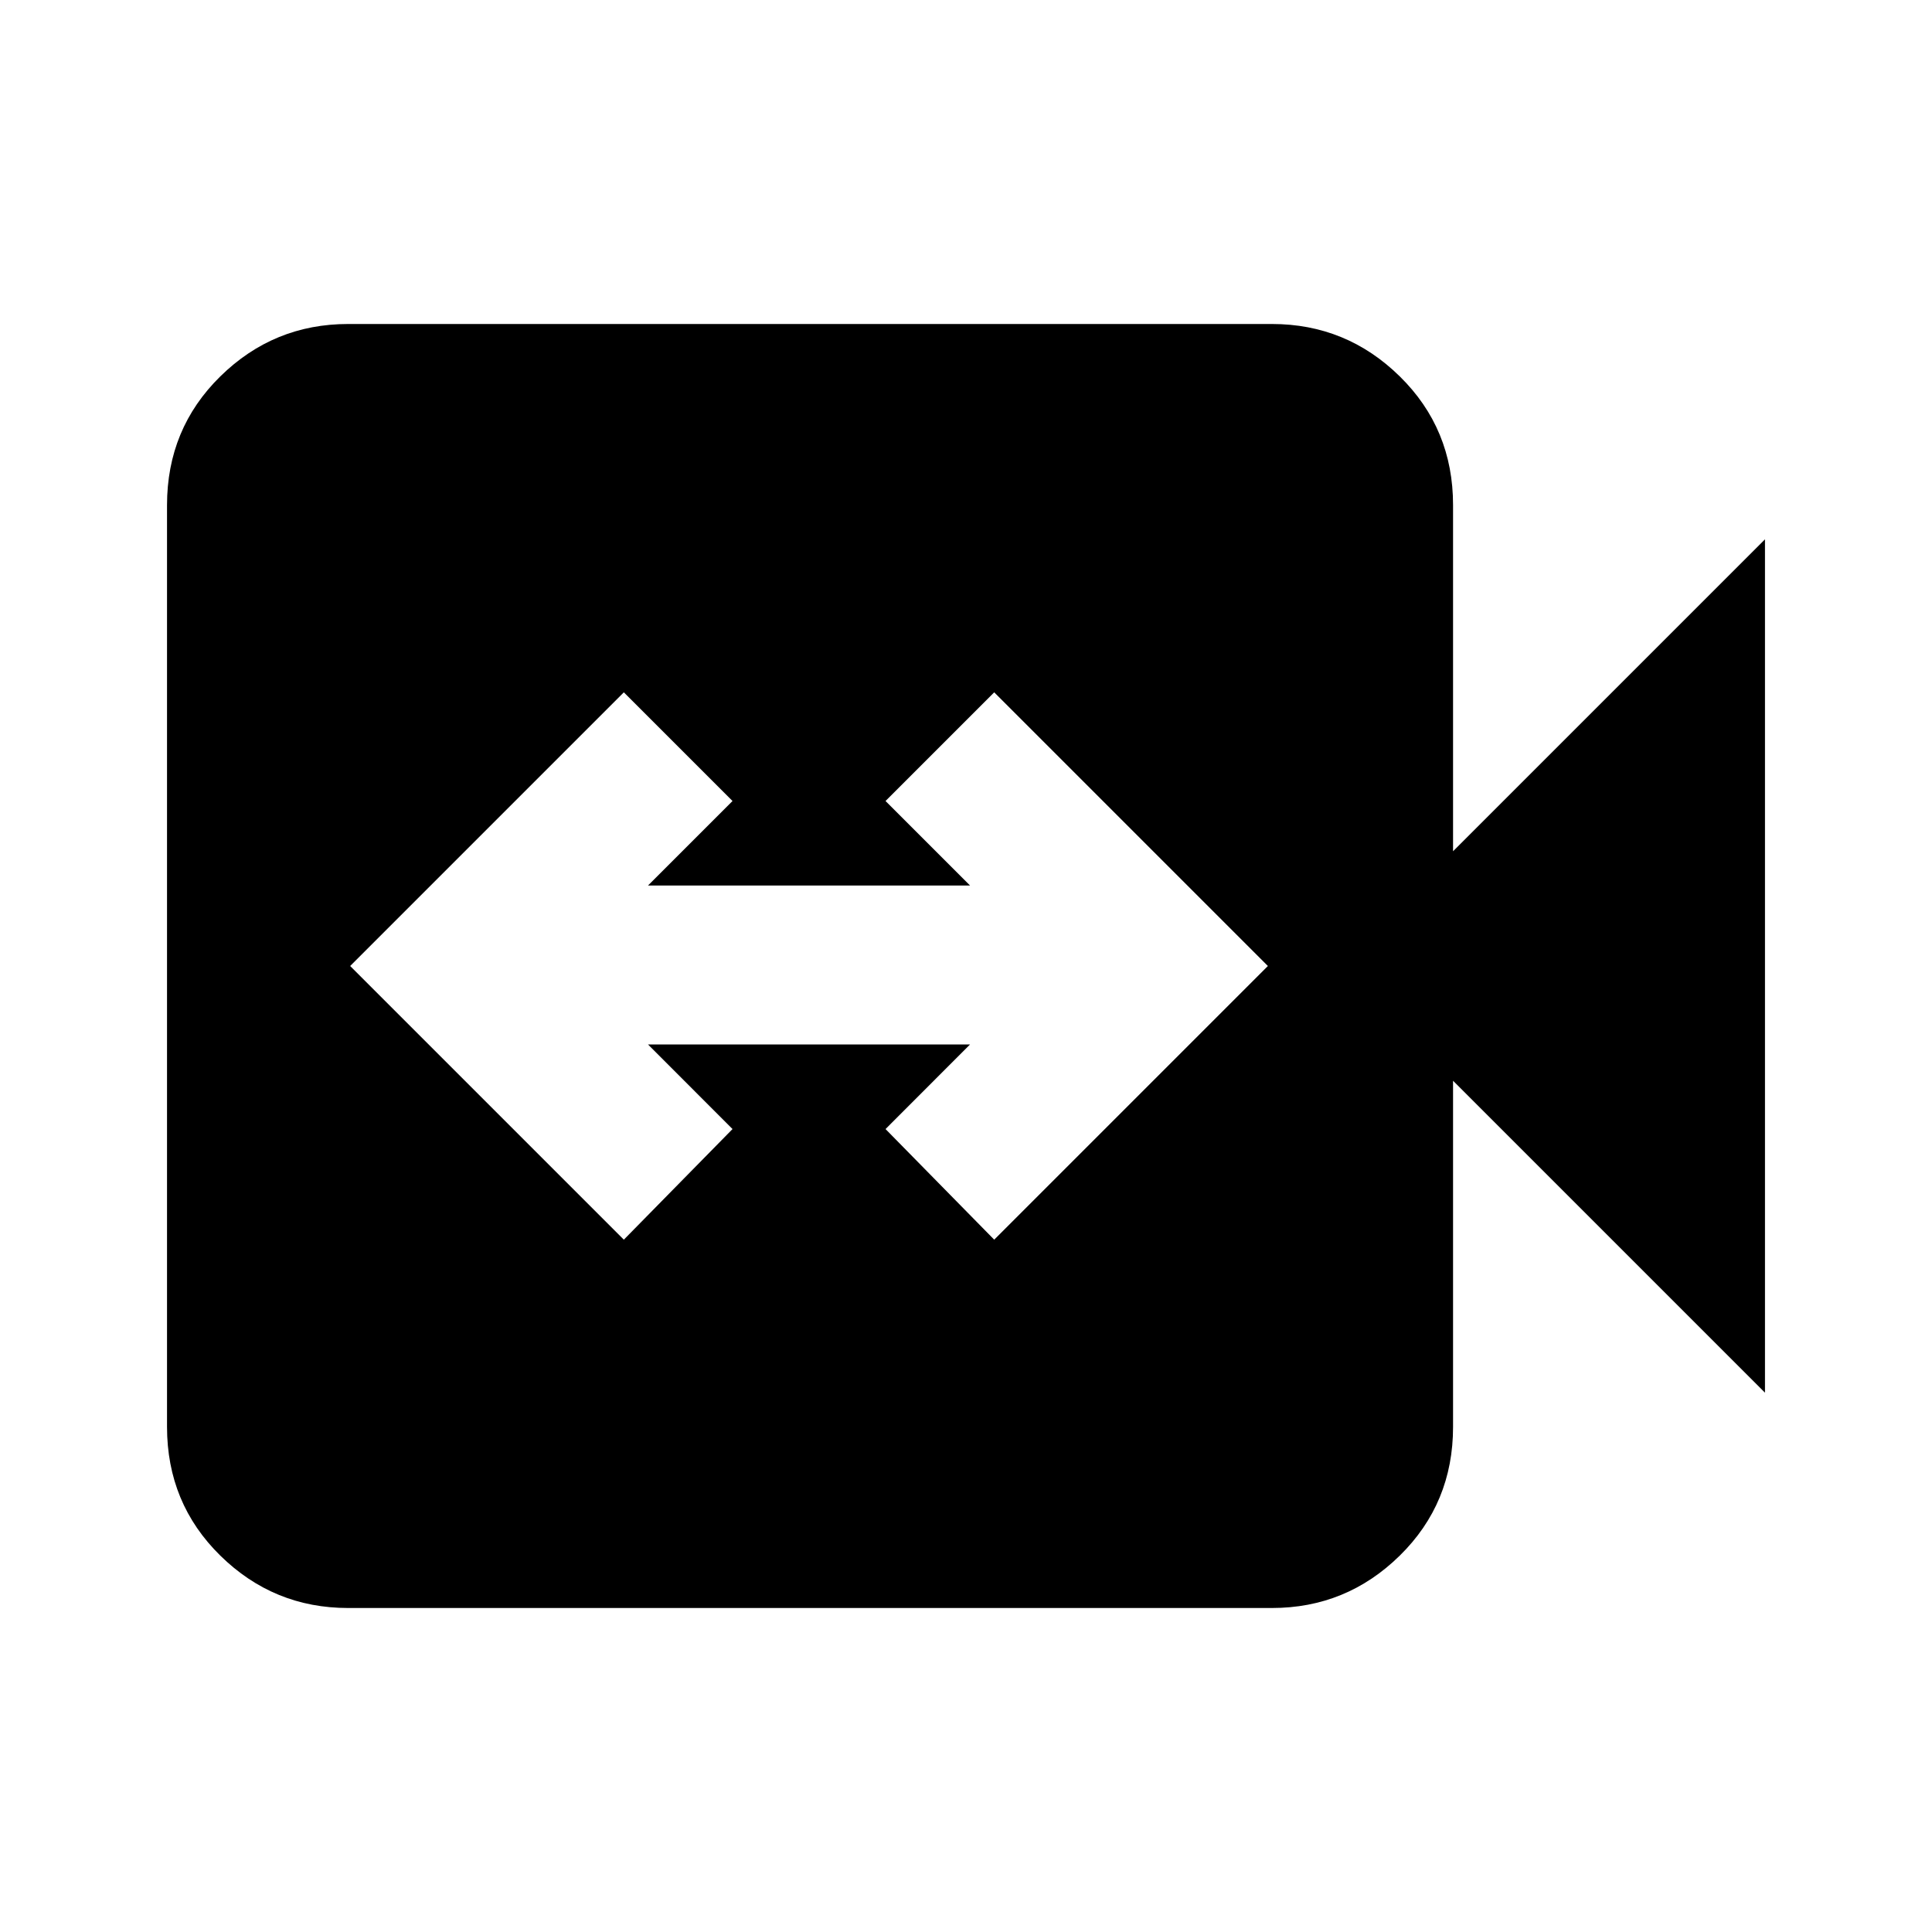 <svg xmlns="http://www.w3.org/2000/svg" height="20" width="20"><path d="m6.458 12.833 1.125-1.145-.875-.876h3.334l-.875.876 1.125 1.145L13.125 10l-2.833-2.833-1.125 1.125.875.875H6.708l.875-.875-1.125-1.125L3.625 10Zm-2.854 3.813q-.771 0-1.323-.542-.552-.542-.552-1.333V5.229q0-.791.552-1.333.552-.542 1.323-.542h9.563q.771 0 1.323.542.552.542.552 1.333v3.583l3.229-3.229v8.834l-3.229-3.229v3.583q0 .791-.552 1.333-.552.542-1.323.542Z"/></svg>